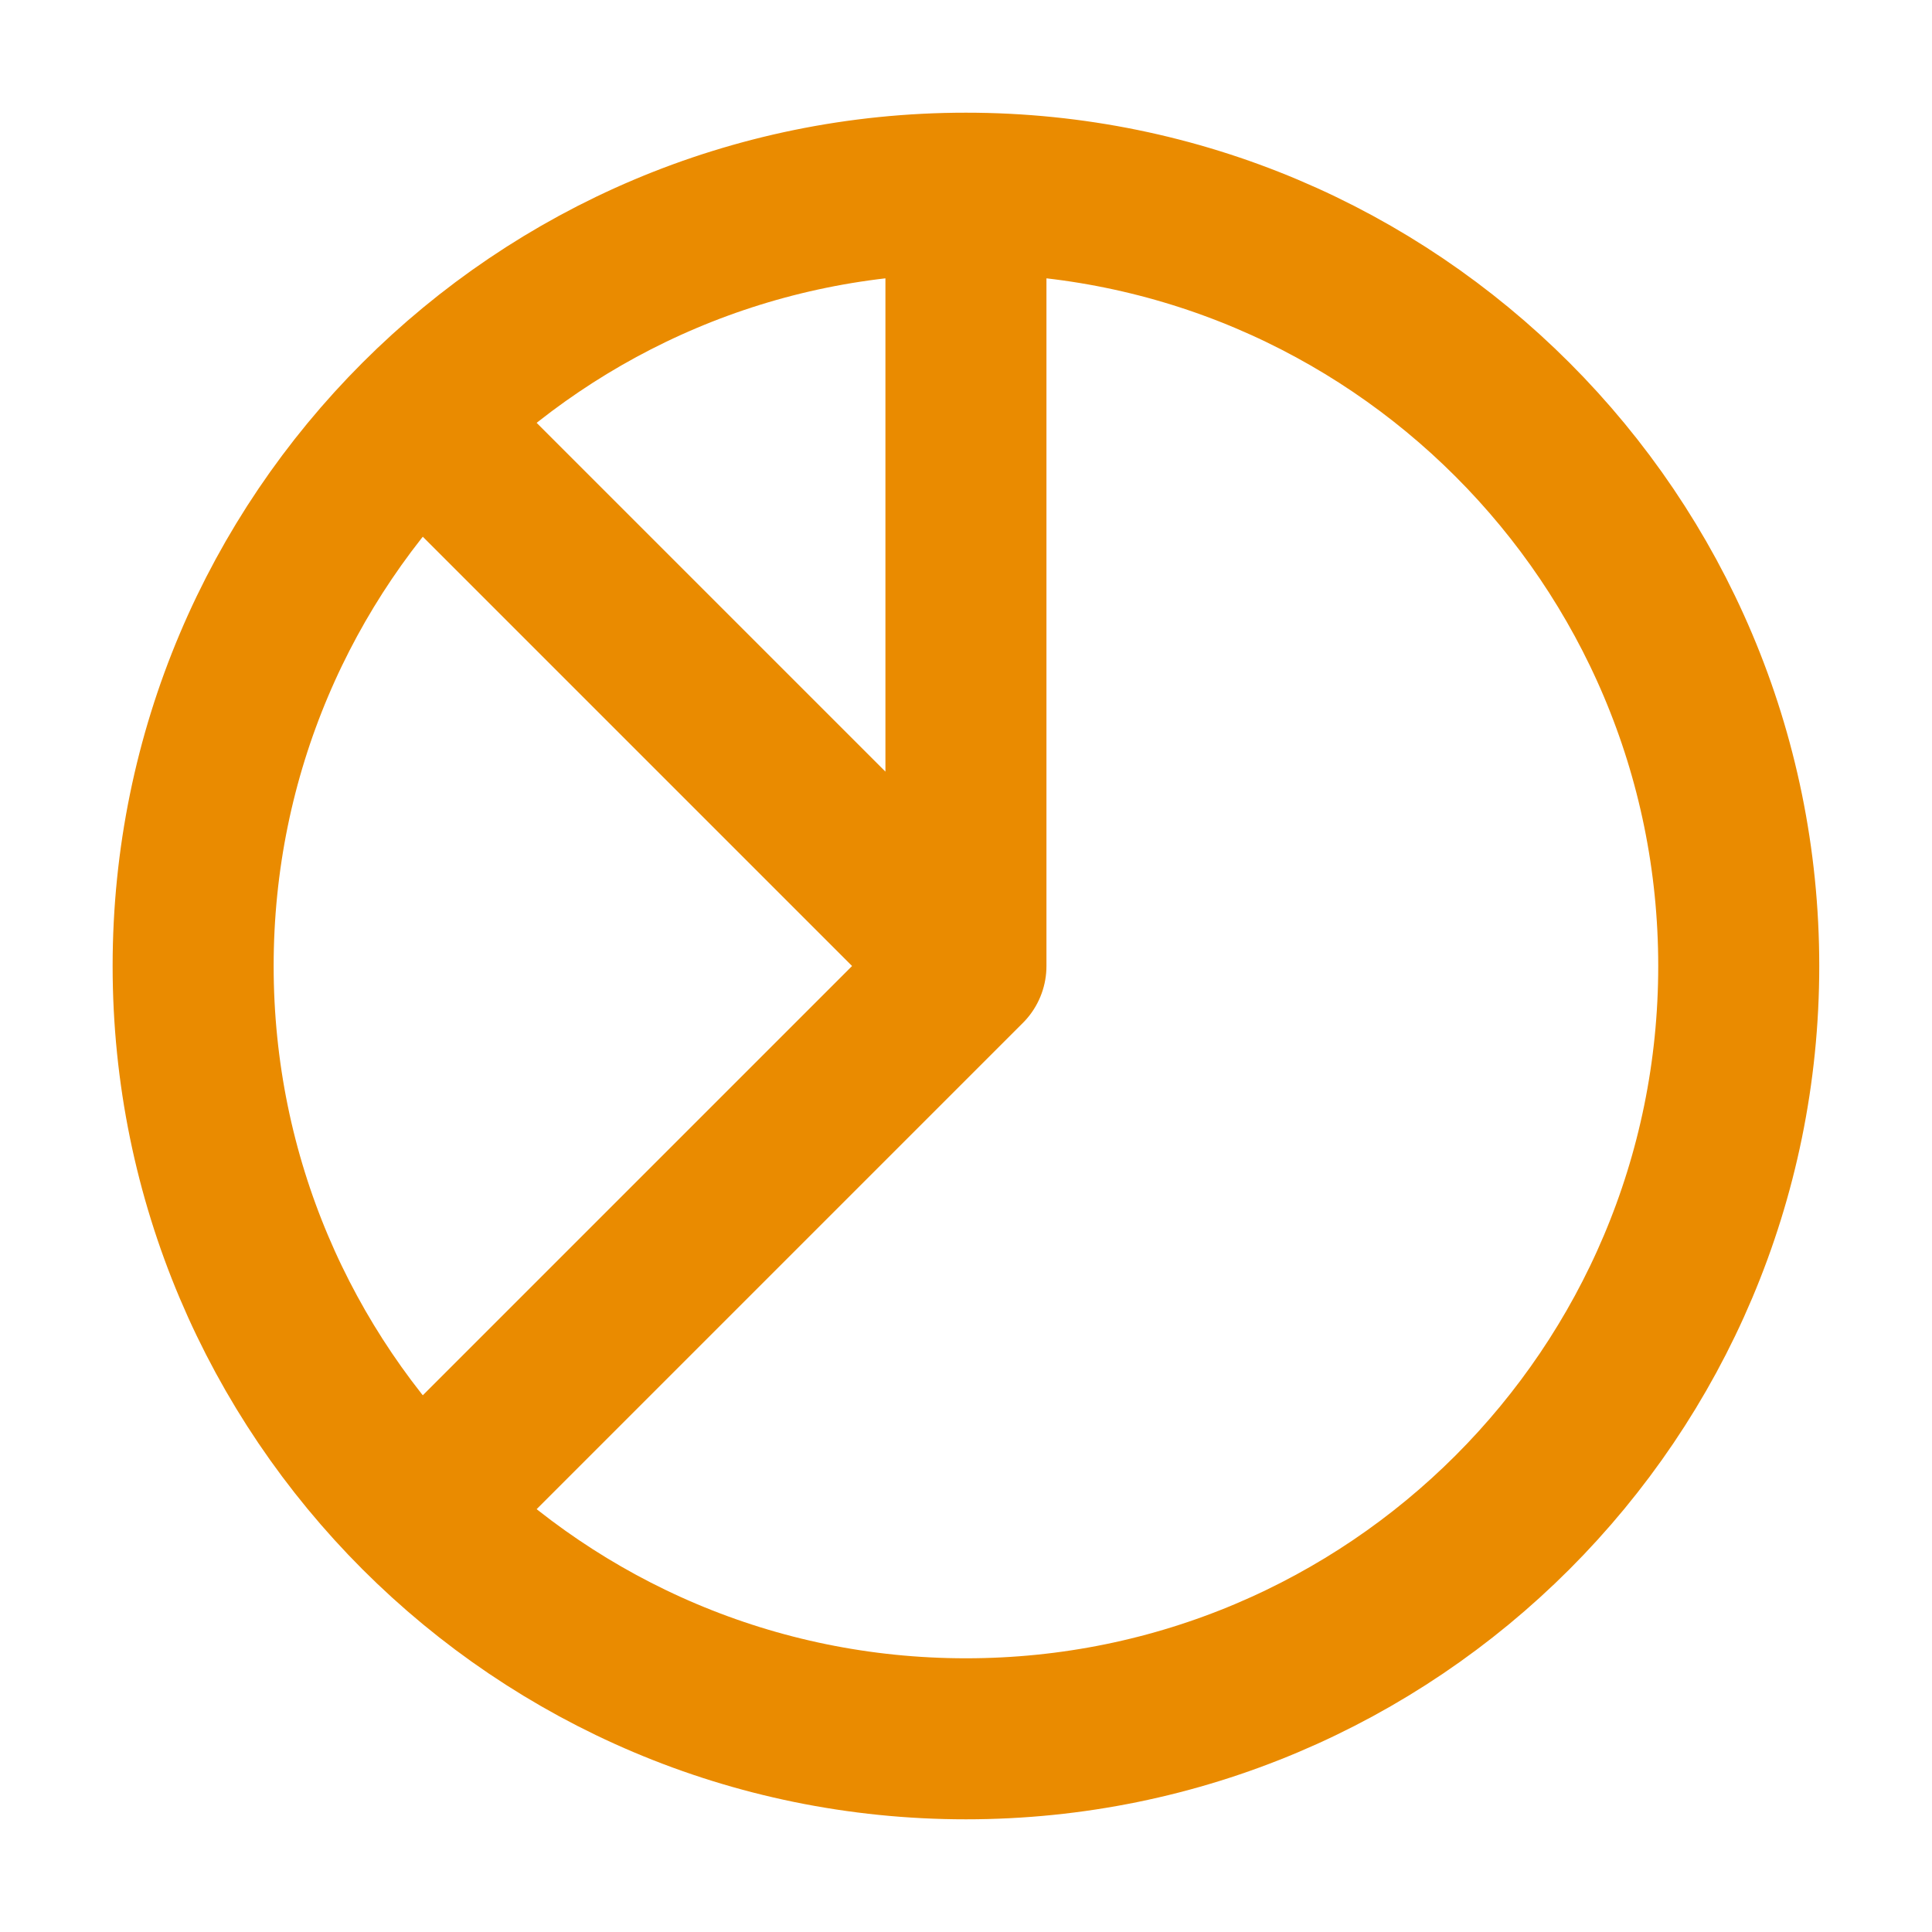 <svg width="32" height="32" viewBox="0 0 32 32" fill="none" xmlns="http://www.w3.org/2000/svg">
<path d="M15.999 3.2C23.069 3.2 28.799 8.931 28.799 16C28.799 23.07 23.069 28.8 15.999 28.8C8.93 28.8 3.199 23.07 3.199 16C3.199 8.931 8.93 3.2 15.999 3.2ZM15.999 3.2L15.999 16M15.999 16L7.199 24.8M15.999 16L7.199 7.2" stroke="#EA8B00" stroke-width="2.667" stroke-linecap="round" stroke-linejoin="round"/>
</svg>
